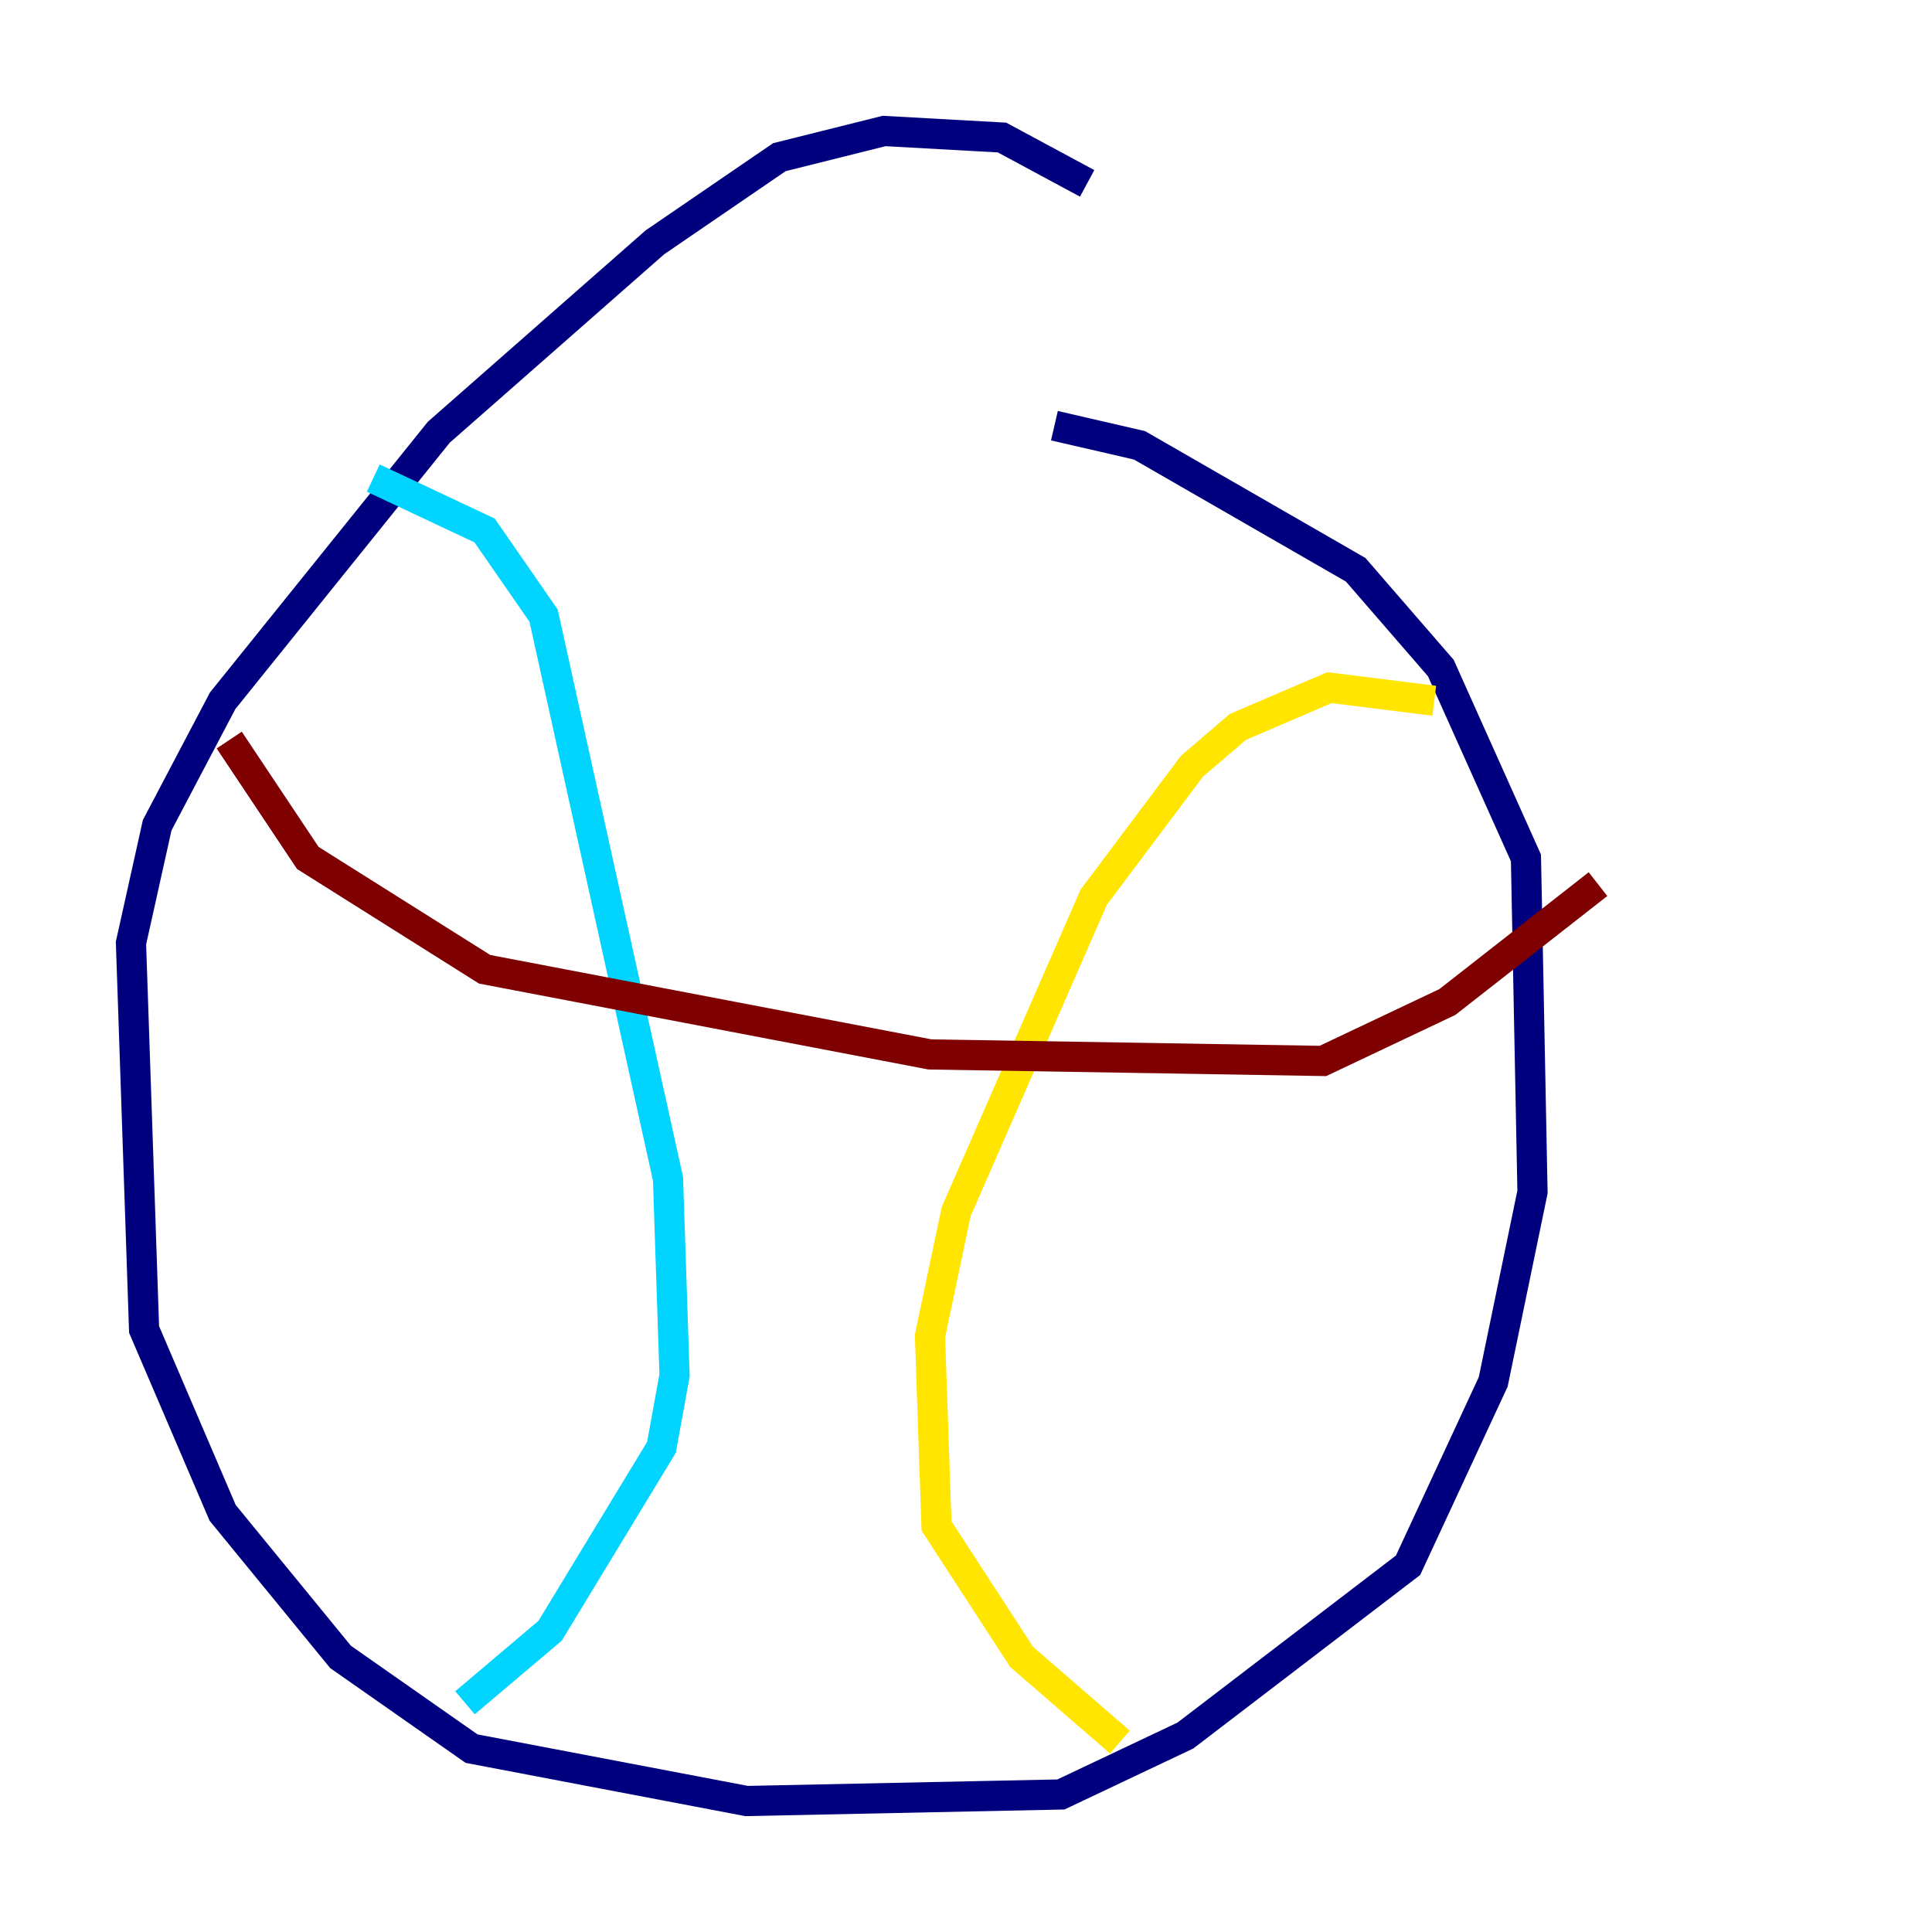 <?xml version="1.0" encoding="utf-8" ?>
<svg baseProfile="tiny" height="128" version="1.2" viewBox="0,0,128,128" width="128" xmlns="http://www.w3.org/2000/svg" xmlns:ev="http://www.w3.org/2001/xml-events" xmlns:xlink="http://www.w3.org/1999/xlink"><defs /><polyline fill="none" points="72.027,12.149 66.386,9.112 58.576,8.678 51.634,10.414 43.39,16.054 29.071,28.637 14.752,46.427 10.414,54.671 8.678,62.481 9.546,88.081 14.752,100.231 22.563,109.776 31.241,115.851 49.464,119.322 70.291,118.888 78.536,114.983 93.288,103.702 98.929,91.552 101.532,78.969 101.098,56.841 95.458,44.258 89.817,37.749 75.498,29.505 69.858,28.203" stroke="#00007f" stroke-width="2" /><polyline fill="none" points="24.732,31.675 32.108,35.146 36.014,40.786 44.258,78.102 44.691,91.119 43.824,95.891 36.447,108.041 30.807,112.814" stroke="#00d4ff" stroke-width="2" /><polyline fill="none" points="95.024,46.427 88.081,45.559 82.007,48.163 78.969,50.766 72.461,59.444 63.349,80.271 61.614,88.515 62.047,101.098 67.688,109.776 74.197,115.417" stroke="#ffe500" stroke-width="2" /><polyline fill="none" points="15.186,49.031 20.393,56.841 32.108,64.217 61.614,69.858 87.647,70.291 95.891,66.386 105.871,58.576" stroke="#7f0000" stroke-width="2" /></svg>